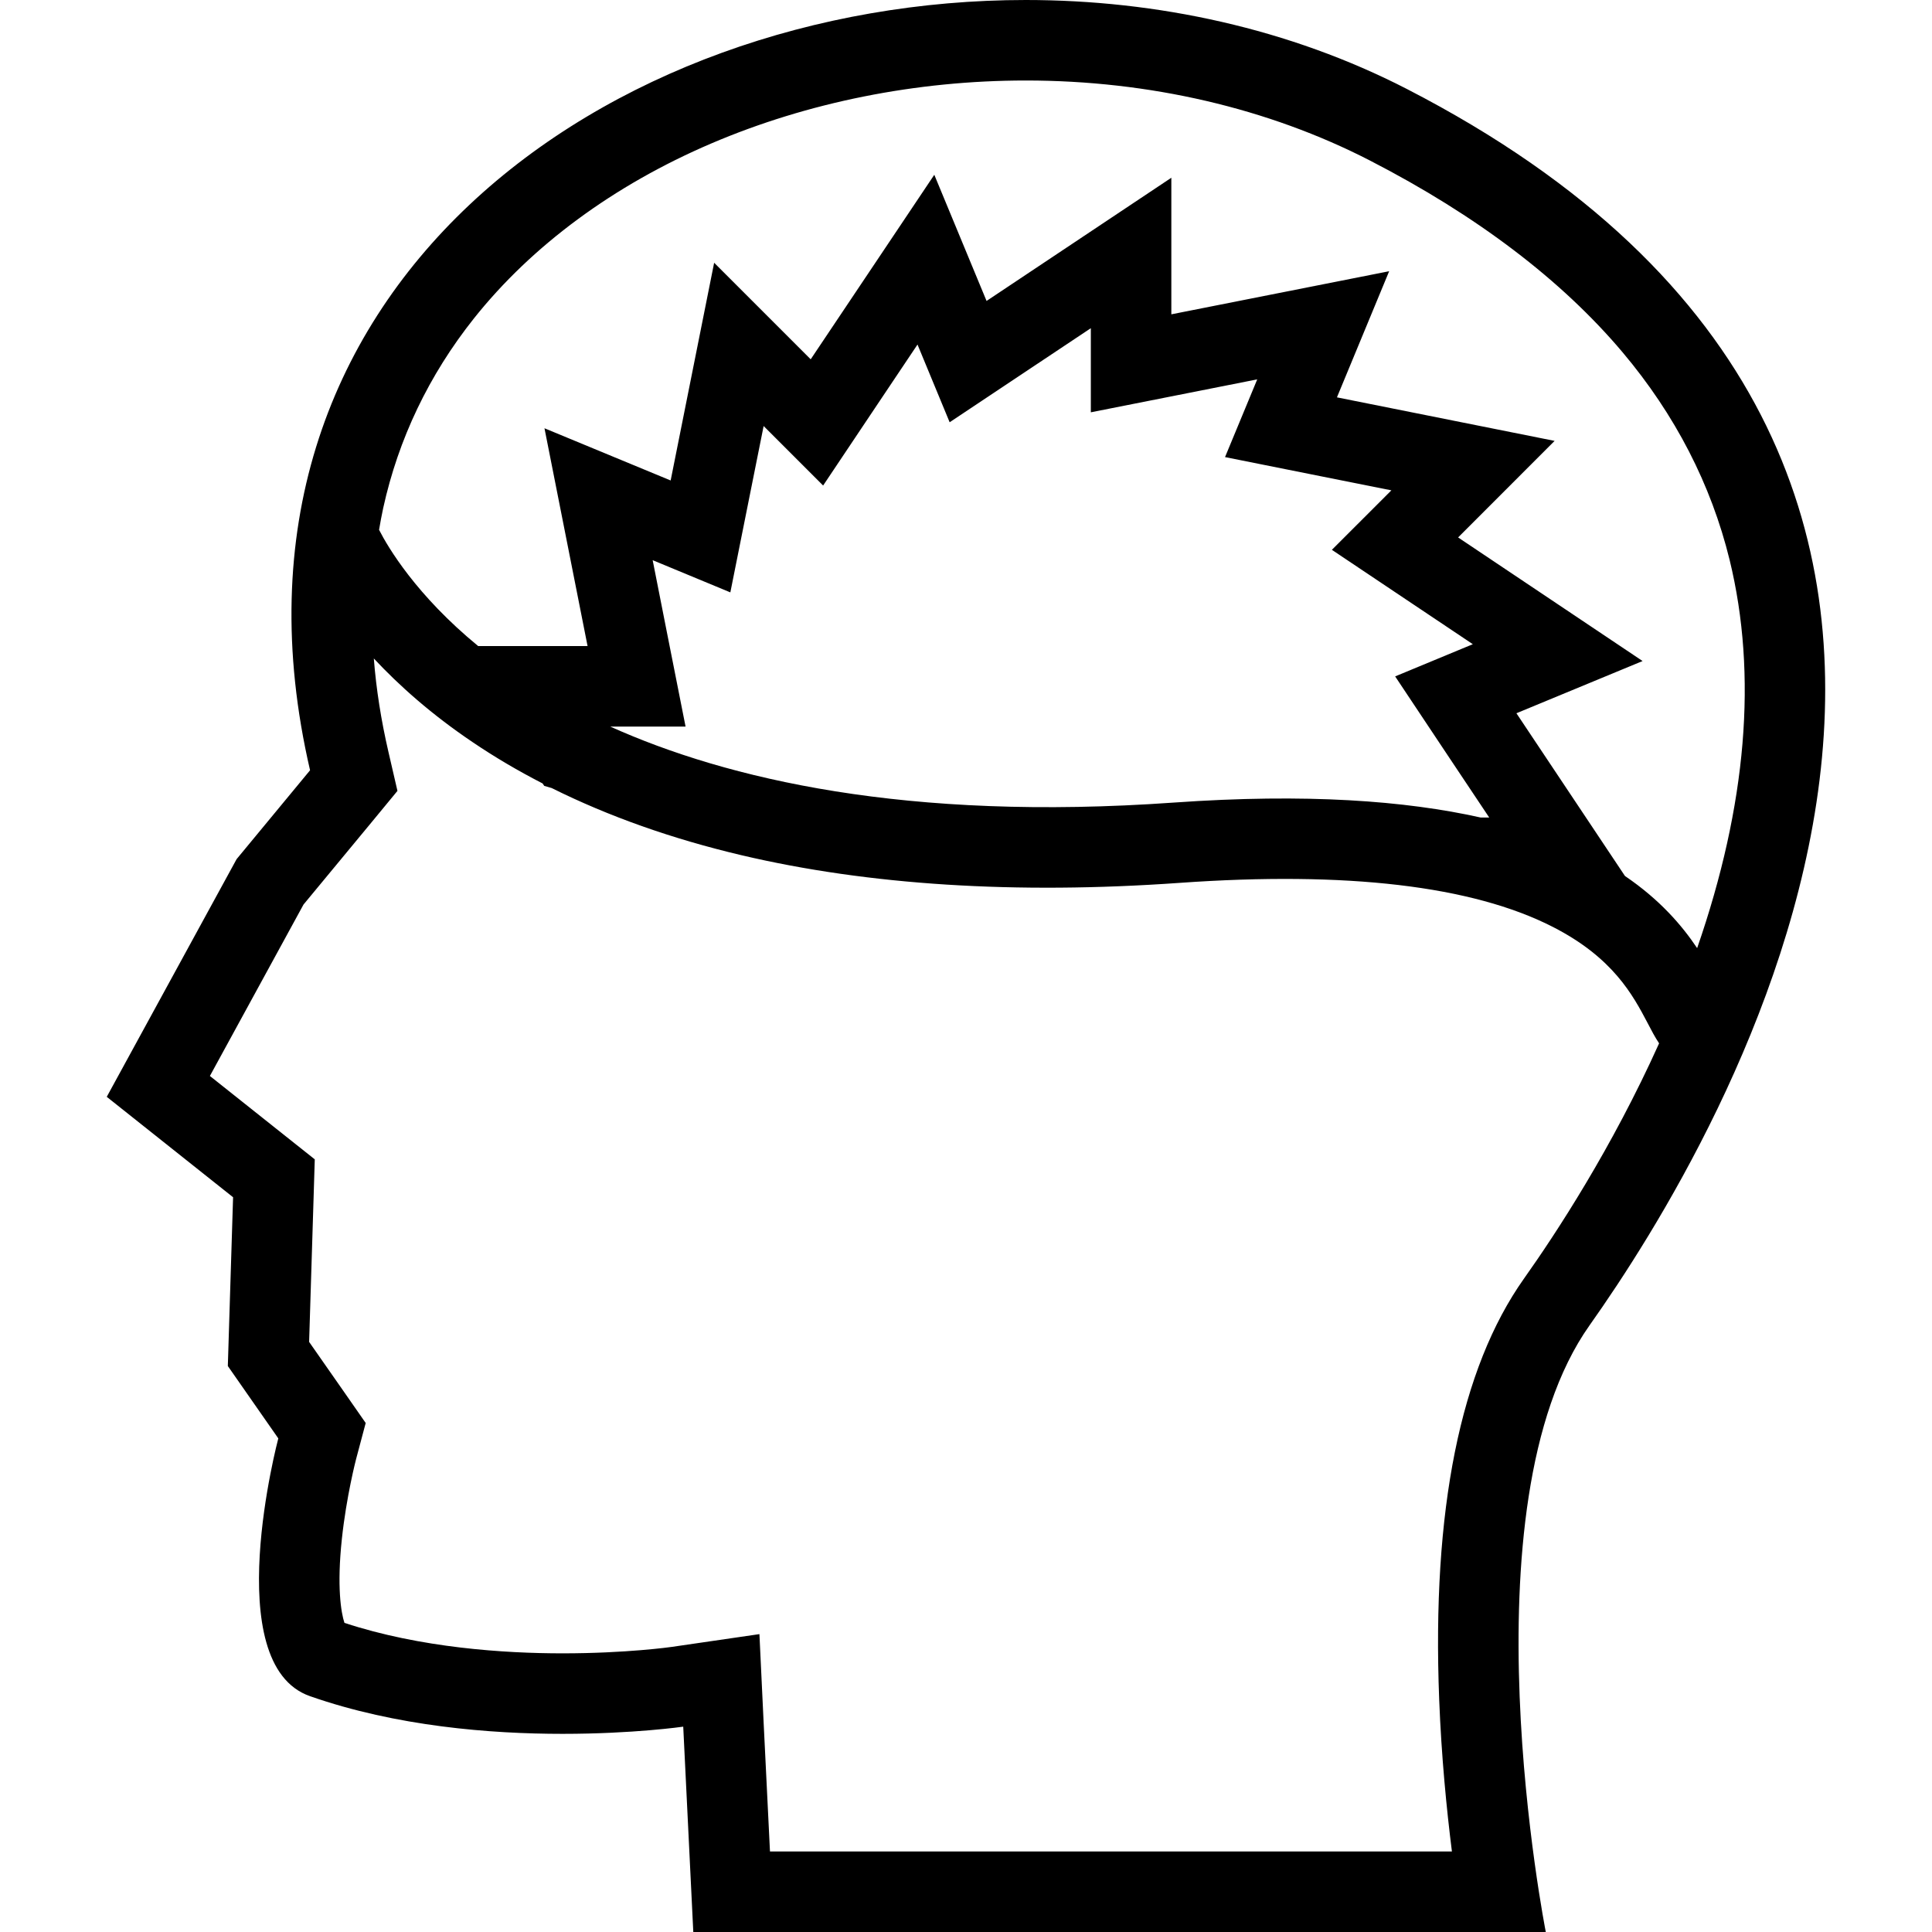 <svg width="39" height="39" viewBox="0 0 39 39" fill="none" xmlns="http://www.w3.org/2000/svg">
<g id="Frame">
<path id="Vector" d="M28.401 1.797C26.033 0.578 23.36 0 20.707 0C12.268 0 4.008 5.847 6.259 15.549L4.776 17.343L2.155 22.141L4.705 24.168L4.599 27.575L5.618 29.036C5.618 29.036 4.404 33.594 6.259 34.24C8.002 34.85 9.902 35 11.357 35C12.79 35 13.792 34.855 13.792 34.855L13.995 39H31.204C31.204 39 29.502 30.406 32.087 26.754C34.674 23.103 43.11 9.37 28.401 1.797ZM7.736 10.253C8.043 8.859 8.658 7.572 9.565 6.43C10.735 4.958 12.392 3.737 14.358 2.896C16.305 2.064 18.5 1.625 20.707 1.625C23.198 1.625 25.603 2.184 27.657 3.242C29.81 4.351 31.525 5.653 32.756 7.114C33.816 8.372 34.542 9.782 34.915 11.304C35.48 13.622 35.26 16.255 34.259 19.139C33.952 18.68 33.505 18.16 32.802 17.683L30.611 14.398L33.158 13.344L29.434 10.849L31.382 8.9L26.988 8.021L28.042 5.475L23.645 6.345V3.588L19.915 6.075L18.86 3.528L16.365 7.253L14.416 5.304L13.538 9.699L10.991 8.645L11.861 13.042H9.653C8.401 12.014 7.831 11.046 7.652 10.695C7.677 10.547 7.704 10.399 7.736 10.253ZM13.455 12.727L13.175 11.308L14.743 11.958L15.131 10.018L15.415 8.6L16.616 9.801L17.716 8.157L18.521 6.955L19.17 8.524L20.816 7.427L22.02 6.625V8.323L23.96 7.939L25.379 7.658L24.729 9.227L26.669 9.615L28.087 9.898L26.886 11.099L28.53 12.2L29.731 13.004L28.163 13.654L29.259 15.3L30.062 16.503H29.89C28.376 16.164 26.371 16.012 23.695 16.201C18.3 16.584 14.675 15.726 12.319 14.667H13.839L13.455 12.727ZM29.052 34.309C29.097 35.463 29.202 36.527 29.309 37.375H15.543L15.415 34.774L15.33 32.987L13.56 33.245C13.551 33.247 12.639 33.375 11.357 33.375C10.19 33.375 8.495 33.267 6.953 32.76C6.884 32.553 6.798 32.027 6.901 31.066C6.993 30.2 7.187 29.458 7.188 29.454L7.382 28.725L6.951 28.106L6.24 27.088L6.329 24.218L6.354 23.403L5.716 22.896L4.237 21.72L6.127 18.259L7.512 16.585L8.023 15.965L7.842 15.182C7.693 14.539 7.594 13.909 7.546 13.292C8.047 13.829 8.701 14.416 9.543 14.983C9.986 15.283 10.457 15.56 10.953 15.815L10.986 15.864L11.137 15.908C12.286 16.48 13.567 16.933 14.965 17.263C17.532 17.868 20.507 18.056 23.81 17.822C27.185 17.583 29.721 17.881 31.342 18.709C32.565 19.332 32.965 20.094 33.258 20.649C33.336 20.8 33.408 20.937 33.491 21.061C32.539 23.177 31.411 24.898 30.761 25.814C29.478 27.628 28.902 30.487 29.052 34.309Z" fill="black"/>
</g>
</svg>

